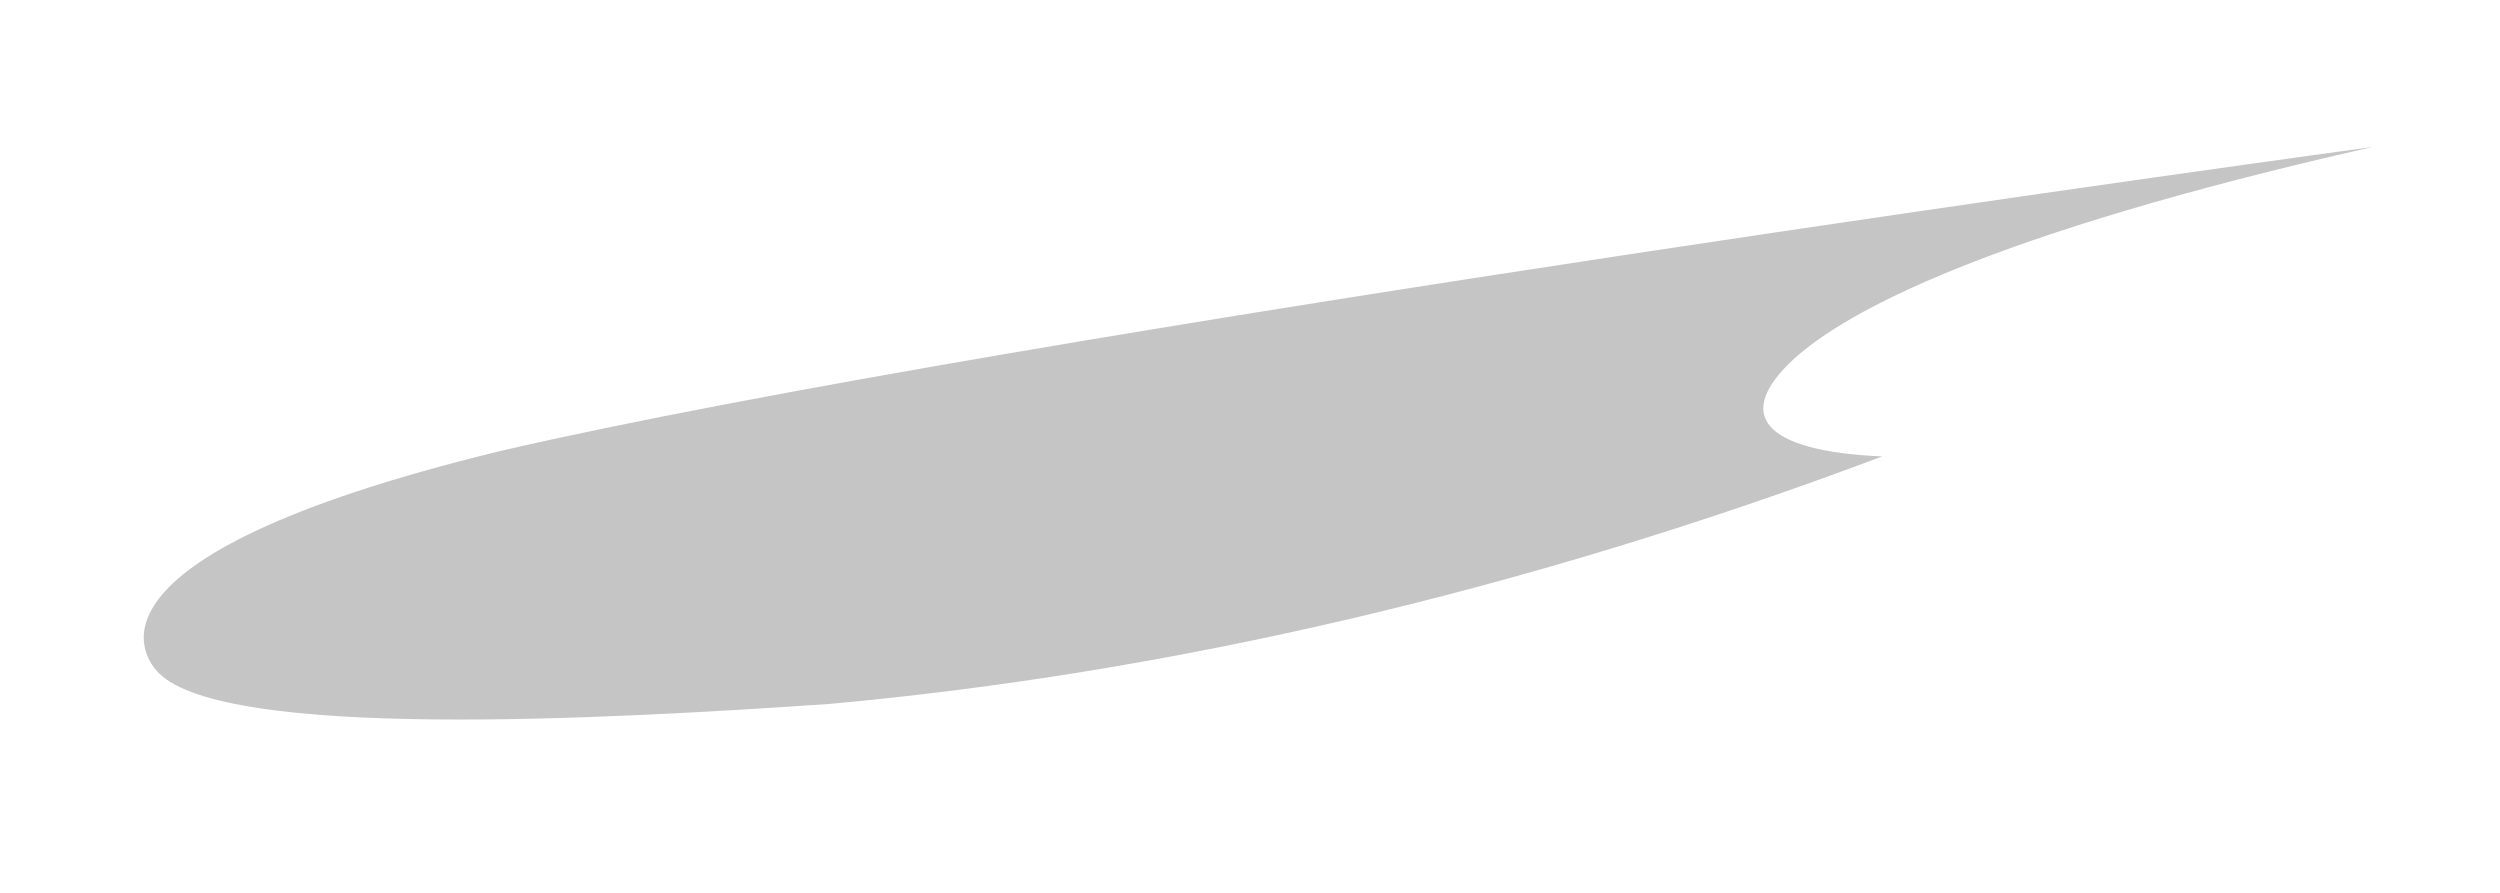 <svg width="14" height="5" viewBox="0 0 14 5" fill="none" xmlns="http://www.w3.org/2000/svg">
<path d="M13.286 0.823C13.286 0.823 5.657 1.862 2.796 2.527C0.311 3.133 0.831 3.711 0.889 3.769C1.264 4.144 3.374 4.029 4.645 3.942C6.552 3.769 8.546 3.307 10.54 2.556C9.876 2.527 9.702 2.325 10.049 2.007C10.338 1.747 11.118 1.314 13.286 0.823Z" fill="#C5C5C5"/>
</svg>
